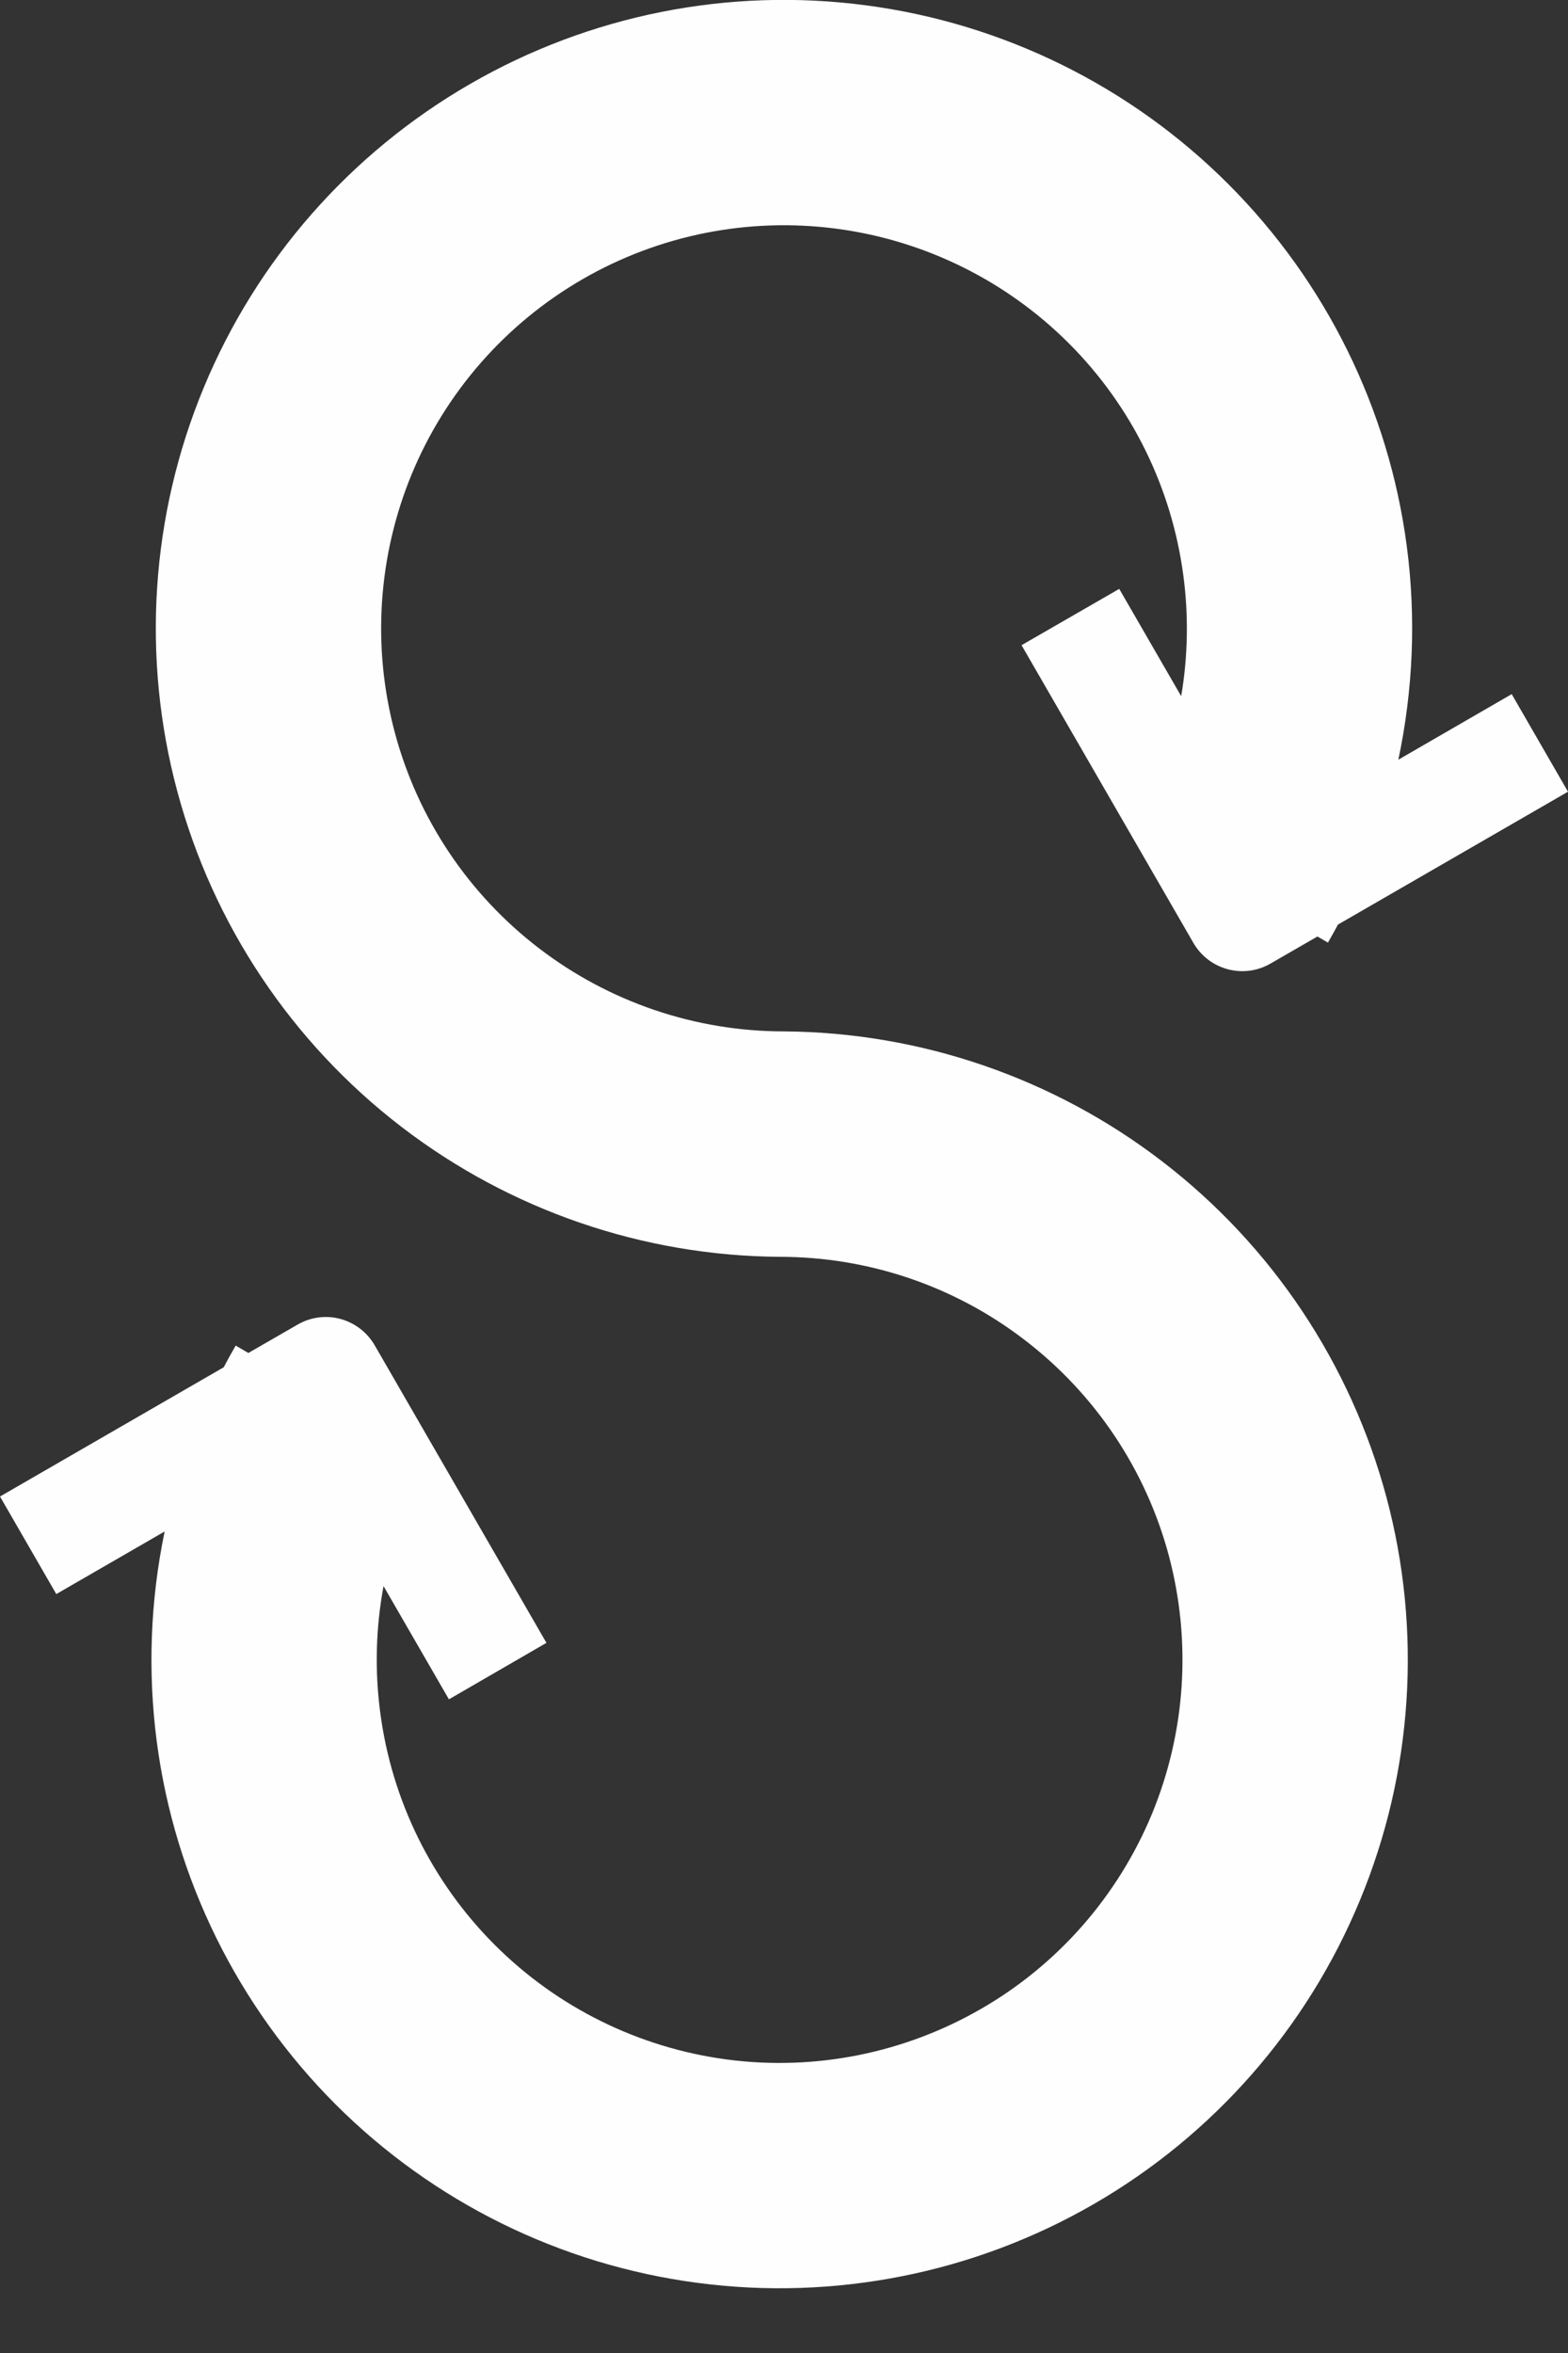 <svg width="10" height="15" viewBox="0 0 10 15" fill="none" xmlns="http://www.w3.org/2000/svg">
<rect x="0" y="0" width="10" height="15" fill="#333333" stroke="none"/>
<path fill-rule="evenodd" clip-rule="evenodd" d="M1.427 8.716L0 9.54L0.359 10.162L1.05 9.763C0.959 10.201 0.941 10.654 1 11.104C1.115 11.978 1.516 12.79 2.139 13.414C2.763 14.038 3.575 14.438 4.449 14.553C5.323 14.668 6.211 14.492 6.975 14.051C7.739 13.61 8.336 12.929 8.673 12.114C9.011 11.3 9.07 10.396 8.842 9.544C8.613 8.692 8.111 7.94 7.411 7.403C6.719 6.872 5.872 6.581 5 6.575V6.575C4.434 6.575 3.884 6.388 3.436 6.044C2.987 5.7 2.664 5.217 2.518 4.67C2.372 4.124 2.41 3.545 2.626 3.022C2.842 2.5 3.225 2.063 3.715 1.78C4.205 1.497 4.774 1.384 5.335 1.458C5.896 1.532 6.417 1.789 6.817 2.189C7.217 2.589 7.473 3.109 7.547 3.67C7.581 3.927 7.576 4.186 7.533 4.438L7.138 3.754L6.515 4.113L7.611 6.011C7.711 6.183 7.93 6.242 8.102 6.143L8.402 5.97L8.469 6.009C8.491 5.971 8.512 5.933 8.533 5.894L10 5.047L9.641 4.425L8.918 4.843C9.012 4.399 9.032 3.939 8.972 3.483C8.857 2.608 8.456 1.796 7.833 1.173C7.209 0.549 6.397 0.149 5.523 0.034C4.648 -0.082 3.76 0.095 2.997 0.536C2.233 0.977 1.636 1.658 1.299 2.472C0.961 3.287 0.902 4.191 1.13 5.042C1.358 5.894 1.861 6.647 2.561 7.184C3.253 7.715 4.1 8.006 4.972 8.012V8.012C5.538 8.012 6.088 8.198 6.536 8.543C6.985 8.887 7.308 9.37 7.454 9.916C7.6 10.463 7.562 11.042 7.346 11.565C7.129 12.087 6.747 12.524 6.257 12.806C5.767 13.089 5.197 13.203 4.637 13.129C4.076 13.055 3.555 12.798 3.155 12.398C2.755 11.998 2.498 11.477 2.425 10.917C2.389 10.647 2.397 10.375 2.446 10.111L2.863 10.833L3.485 10.473L2.389 8.575C2.341 8.493 2.263 8.433 2.171 8.408C2.079 8.383 1.981 8.396 1.898 8.444L1.584 8.625L1.503 8.578C1.476 8.624 1.451 8.67 1.427 8.716Z" fill="#FEFEFE"/>
</svg>
